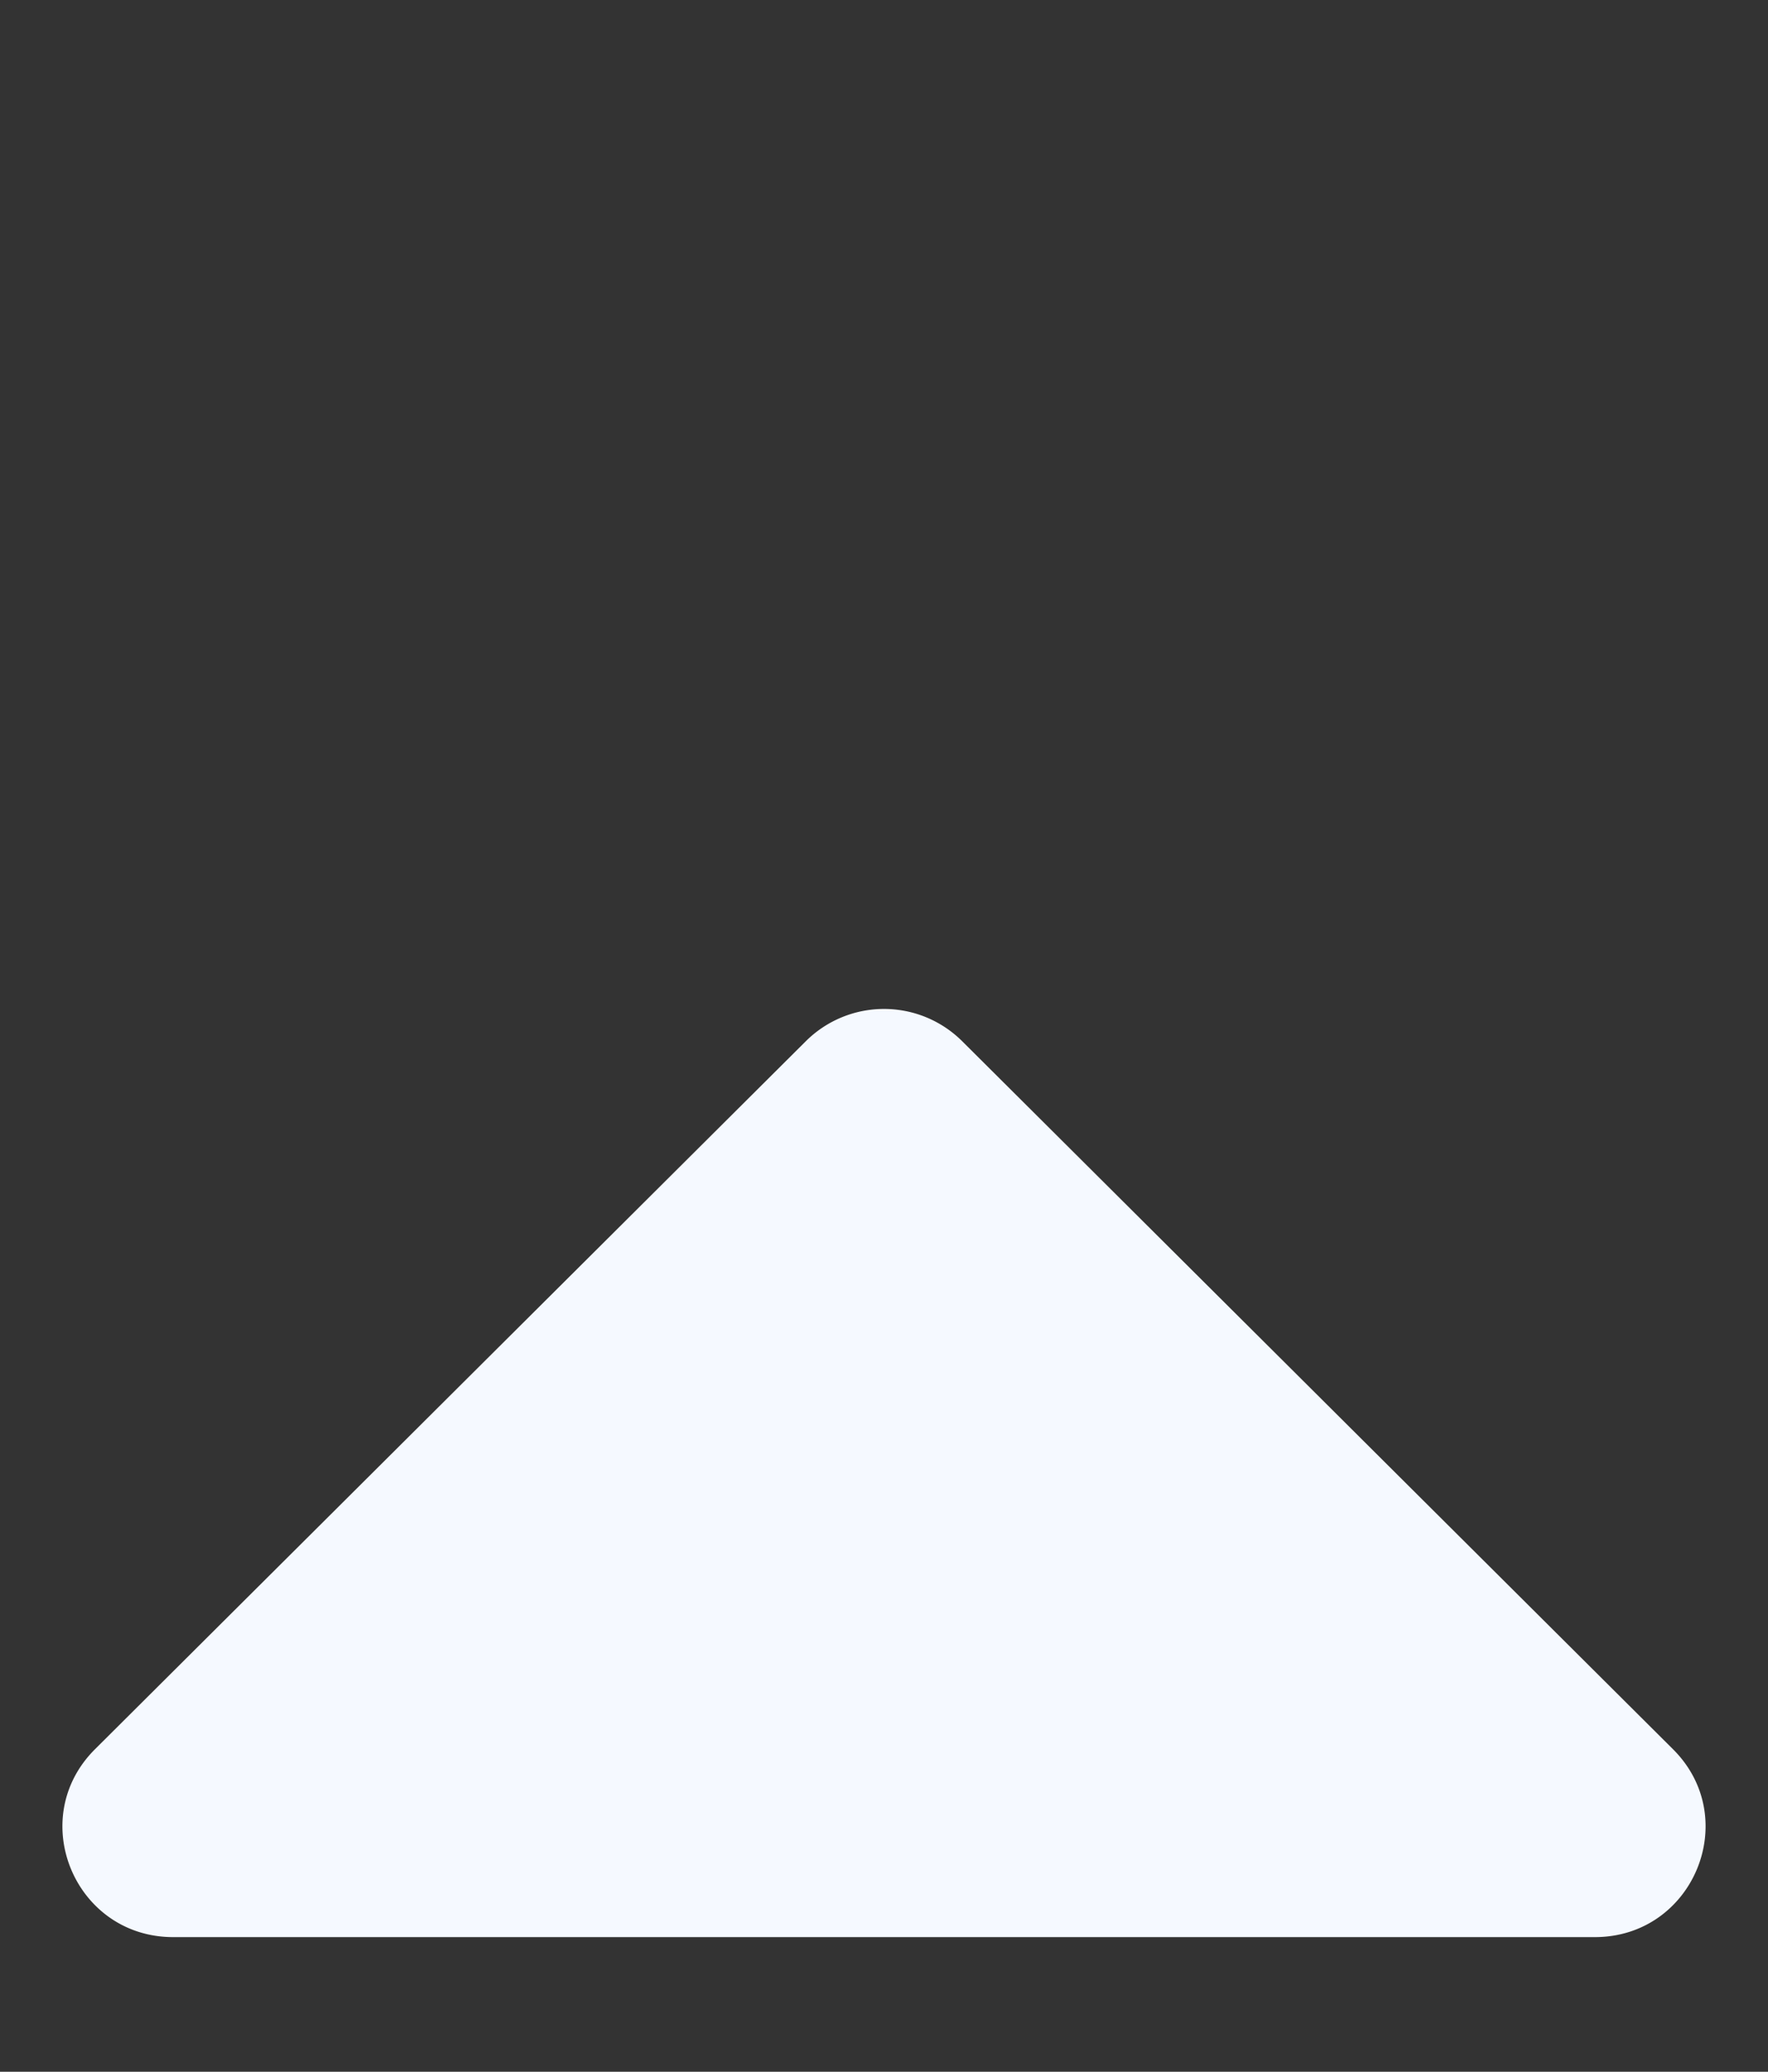 <svg width="64" height="75" fill="none" xmlns="http://www.w3.org/2000/svg"><rect width="100%" height="100%" fill="#333333" stroke="none"/><path d="M57.732 70.125H6.268c-3.564 0-5.349-4.292-2.829-6.802l25.733-25.632a4.011 4.011 0 015.656 0l25.733 25.632c2.52 2.51.735 6.802-2.829 6.802z" fill="#F5F9FF"/></svg>